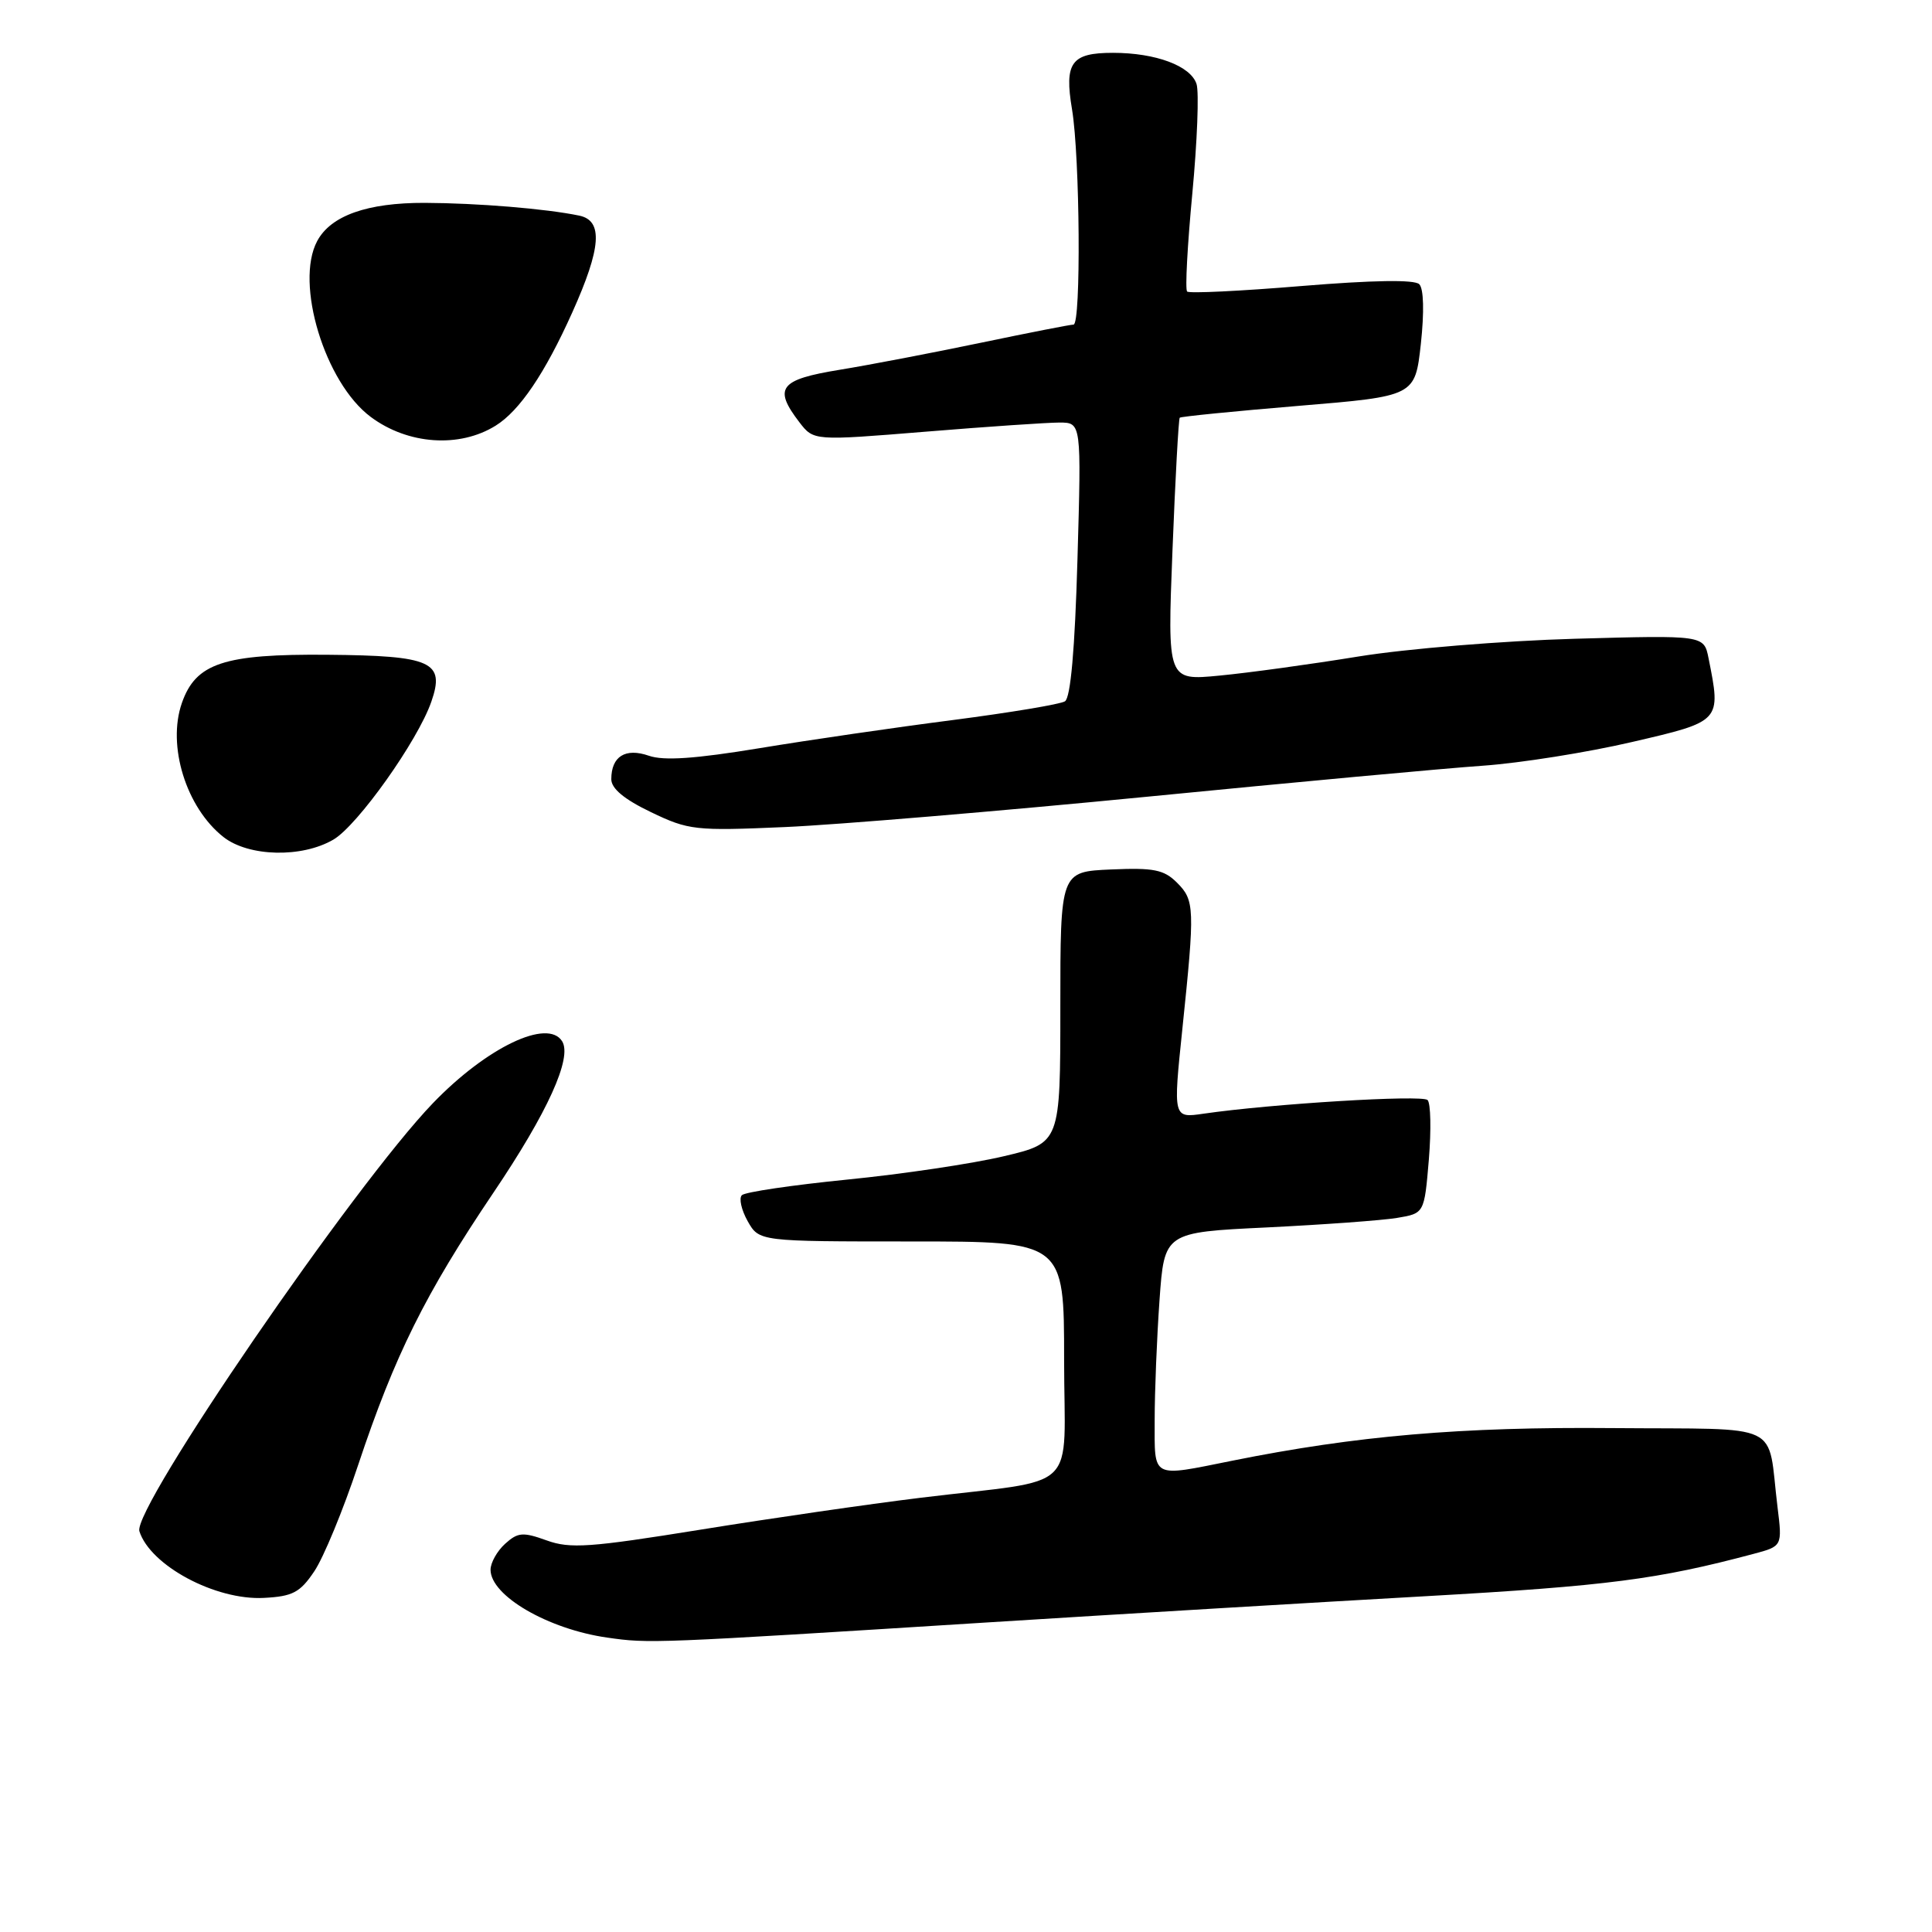 <?xml version="1.0" encoding="UTF-8" standalone="no"?>
<!DOCTYPE svg PUBLIC "-//W3C//DTD SVG 1.1//EN" "http://www.w3.org/Graphics/SVG/1.1/DTD/svg11.dtd" >
<svg xmlns="http://www.w3.org/2000/svg" xmlns:xlink="http://www.w3.org/1999/xlink" version="1.1" viewBox="0 0 256 256">
 <g >
 <path fill="currentColor"
d=" M 131.00 214.97 C 148.32 213.88 174.43 212.32 189.00 211.50 C 213.01 210.14 219.66 209.28 232.34 205.90 C 236.17 204.88 236.17 204.88 235.53 199.69 C 234.12 188.21 236.66 189.42 213.71 189.23 C 193.60 189.05 179.75 190.24 163.29 193.55 C 152.45 195.73 153.00 196.02 153.00 188.15 C 153.00 184.39 153.29 177.25 153.64 172.30 C 154.28 163.29 154.28 163.29 167.89 162.64 C 175.38 162.27 183.13 161.71 185.11 161.38 C 188.73 160.78 188.73 160.78 189.33 153.65 C 189.65 149.73 189.58 146.18 189.16 145.76 C 188.44 145.04 168.49 146.26 159.47 147.57 C 155.44 148.16 155.44 148.16 156.67 136.33 C 158.34 120.29 158.30 119.30 155.96 116.96 C 154.23 115.23 152.87 114.96 147.21 115.21 C 140.50 115.50 140.50 115.50 140.50 133.47 C 140.50 151.44 140.50 151.44 133.00 153.21 C 128.88 154.19 119.55 155.58 112.27 156.30 C 105.00 157.03 98.71 157.95 98.30 158.37 C 97.89 158.78 98.24 160.33 99.07 161.81 C 100.59 164.50 100.59 164.50 120.79 164.50 C 141.00 164.50 141.00 164.50 141.00 180.14 C 141.00 198.20 143.45 195.84 122.00 198.46 C 115.12 199.30 101.96 201.21 92.75 202.70 C 78.17 205.05 75.54 205.24 72.43 204.11 C 69.29 202.98 68.62 203.03 66.93 204.56 C 65.87 205.52 65.00 207.07 65.00 208.00 C 65.00 211.44 72.61 215.87 80.46 216.99 C 86.04 217.79 86.39 217.78 131.00 214.97 Z  M 41.65 208.20 C 42.87 206.39 45.49 200.05 47.46 194.11 C 52.31 179.56 56.33 171.47 65.36 158.07 C 72.57 147.39 75.84 140.17 74.49 137.98 C 72.58 134.90 64.49 138.78 57.37 146.17 C 46.97 156.96 17.52 199.91 18.47 202.90 C 19.91 207.44 28.55 212.07 34.97 211.73 C 38.78 211.53 39.76 211.02 41.65 208.20 Z  M 44.18 111.25 C 47.39 109.37 55.35 98.17 57.15 92.99 C 59.00 87.68 57.23 86.88 43.40 86.76 C 29.65 86.64 25.94 87.87 24.10 93.15 C 22.12 98.82 24.67 107.02 29.61 110.91 C 32.95 113.53 40.00 113.70 44.18 111.25 Z  M 152.00 105.57 C 171.53 103.65 191.55 101.80 196.50 101.46 C 201.45 101.11 210.34 99.70 216.25 98.32 C 228.11 95.57 228.07 95.61 226.39 87.21 C 225.78 84.16 225.78 84.16 208.64 84.64 C 199.17 84.91 186.35 85.96 180.00 86.99 C 173.68 88.02 165.39 89.16 161.59 89.52 C 154.68 90.19 154.68 90.19 155.36 72.91 C 155.73 63.41 156.17 55.50 156.32 55.35 C 156.48 55.19 163.56 54.49 172.05 53.78 C 187.50 52.50 187.50 52.50 188.27 45.57 C 188.73 41.33 188.65 38.25 188.06 37.66 C 187.43 37.03 181.93 37.12 172.44 37.90 C 164.38 38.57 157.57 38.90 157.30 38.63 C 157.02 38.36 157.34 32.51 157.99 25.63 C 158.64 18.75 158.89 12.23 158.55 11.14 C 157.78 8.73 153.15 7.00 147.47 7.00 C 141.94 7.00 141.01 8.29 142.05 14.50 C 143.10 20.80 143.26 43.00 142.25 43.01 C 141.84 43.01 136.32 44.09 130.00 45.41 C 123.67 46.73 115.24 48.35 111.25 49.00 C 103.28 50.30 102.44 51.41 105.93 55.96 C 107.82 58.41 107.82 58.41 122.66 57.20 C 130.82 56.53 138.80 55.99 140.39 55.99 C 143.29 56.00 143.29 56.00 142.77 74.11 C 142.43 86.03 141.86 92.47 141.11 92.93 C 140.49 93.32 133.80 94.43 126.25 95.41 C 118.69 96.38 107.16 98.06 100.63 99.14 C 92.13 100.54 87.95 100.83 85.98 100.14 C 82.87 99.06 81.00 100.22 81.00 103.25 C 81.00 104.49 82.72 105.92 86.25 107.61 C 91.24 110.01 92.11 110.11 104.00 109.59 C 110.88 109.29 132.47 107.48 152.00 105.57 Z  M 65.68 56.40 C 68.85 54.43 72.20 49.48 75.82 41.42 C 79.68 32.84 79.94 29.23 76.75 28.57 C 72.31 27.65 63.27 26.91 56.28 26.88 C 48.66 26.86 43.83 28.57 42.03 31.94 C 39.04 37.53 43.05 50.72 49.12 55.24 C 54.05 58.92 60.88 59.39 65.68 56.40 Z "/>
</g>
</svg>